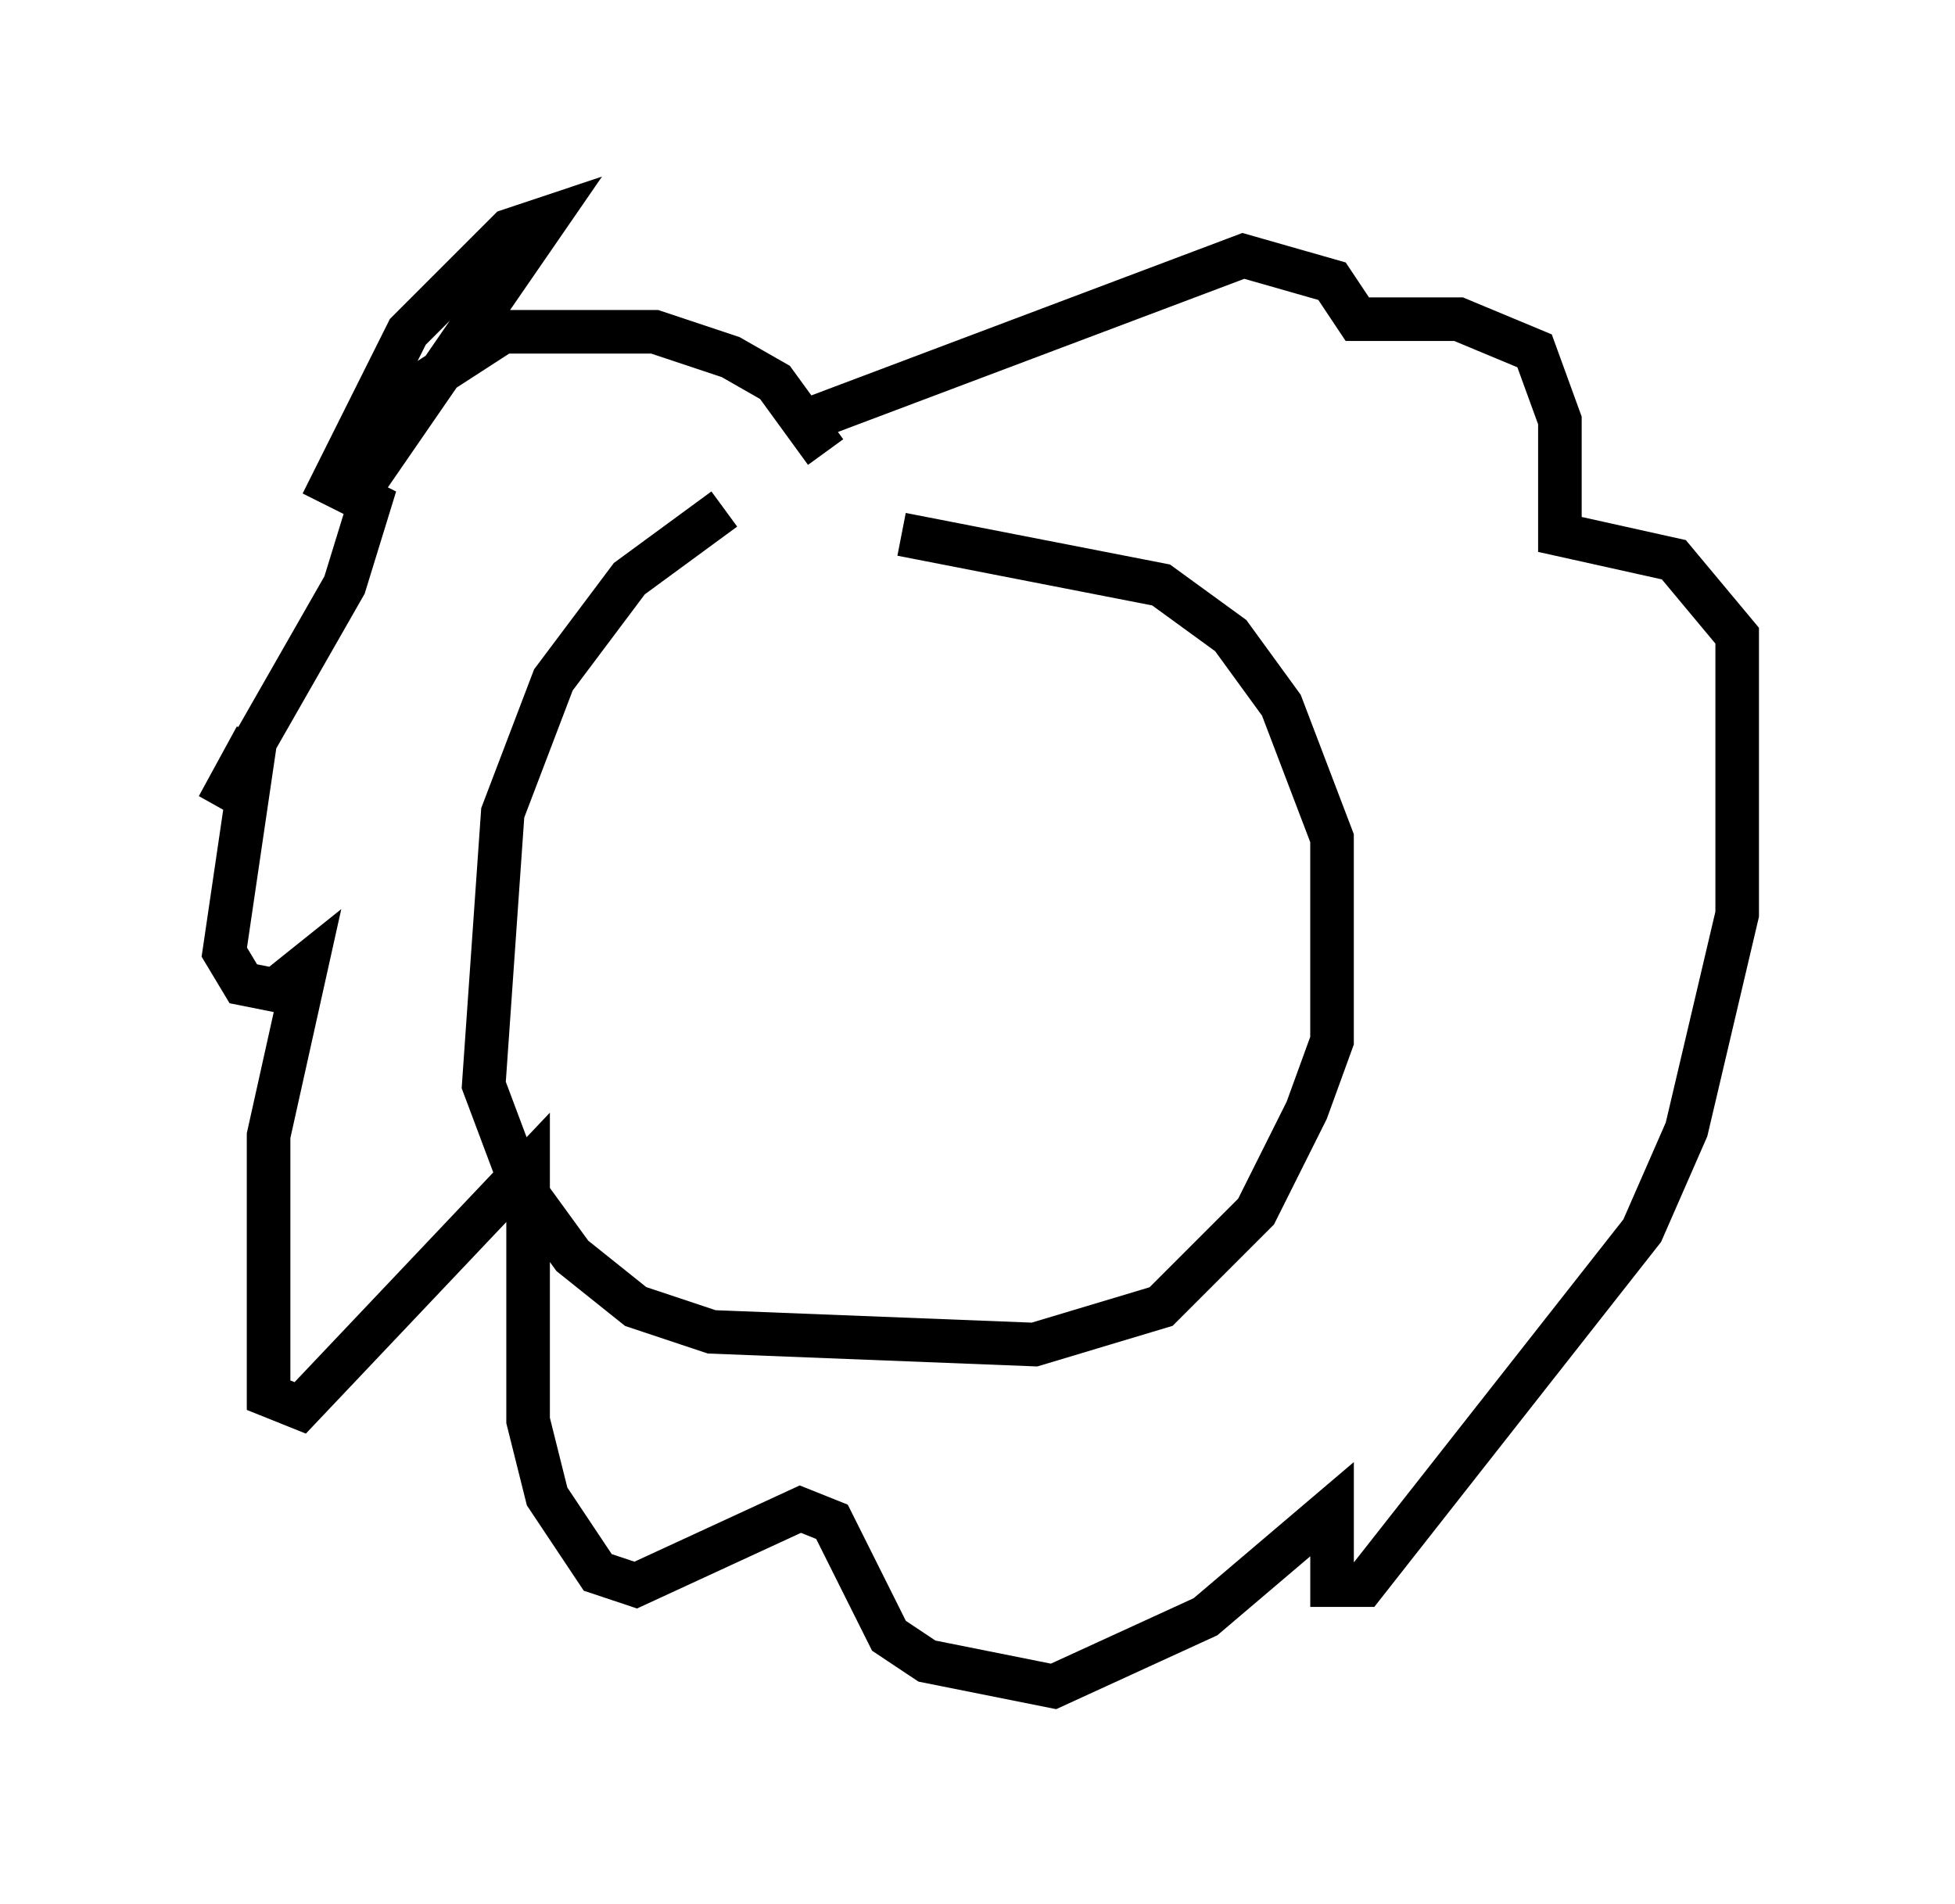 <?xml version="1.0" encoding="utf-8" ?>
<svg baseProfile="full" height="43.698" version="1.1" width="44.86" xmlns="http://www.w3.org/2000/svg" xmlns:ev="http://www.w3.org/2001/xml-events" xmlns:xlink="http://www.w3.org/1999/xlink"><defs /><rect fill="white" height="43.698" width="44.86" x="0" y="0" /><path d="M21.268, 11.972 m-4.648, -0.291 l-2.179, 1.598 -1.743, 2.324 l-1.162, 3.05 -0.436, 6.246 l0.872, 2.324 1.162, 1.598 l1.453, 1.162 1.743, 0.581 l7.408, 0.291 2.905, -0.872 l2.179, -2.179 1.162, -2.324 l0.581, -1.598 0.0, -4.648 l-1.162, -3.05 -1.162, -1.598 l-1.598, -1.162 -5.955, -1.162 m-1.743, -1.888 l-1.162, -1.598 -1.017, -0.581 l-1.743, -0.581 -3.486, 0.0 l-2.469, 1.598 -1.017, 2.324 l4.503, -6.536 -0.872, 0.291 l-2.324, 2.324 -1.743, 3.486 l0.872, 0.436 -0.581, 1.888 l-2.905, 5.084 0.872, -1.598 l-0.726, 4.939 0.436, 0.726 l0.726, 0.145 0.726, -0.581 l-0.872, 3.922 0.0, 5.955 l0.726, 0.291 5.229, -5.52 l0.0, 5.81 0.436, 1.743 l1.162, 1.743 0.872, 0.291 l3.777, -1.743 0.726, 0.291 l1.307, 2.615 0.872, 0.581 l2.905, 0.581 3.486, -1.598 l2.905, -2.469 0.0, 1.743 l0.726, 0.0 6.391, -8.134 l1.017, -2.324 1.162, -4.939 l0.0, -6.391 -1.453, -1.743 l-2.615, -0.581 0.0, -2.615 l-0.581, -1.598 -1.743, -0.726 l-2.324, 0.0 -0.581, -0.872 l-2.034, -0.581 -10.022, 3.777 " fill="none" stroke="black" stroke-width="1" /></svg>